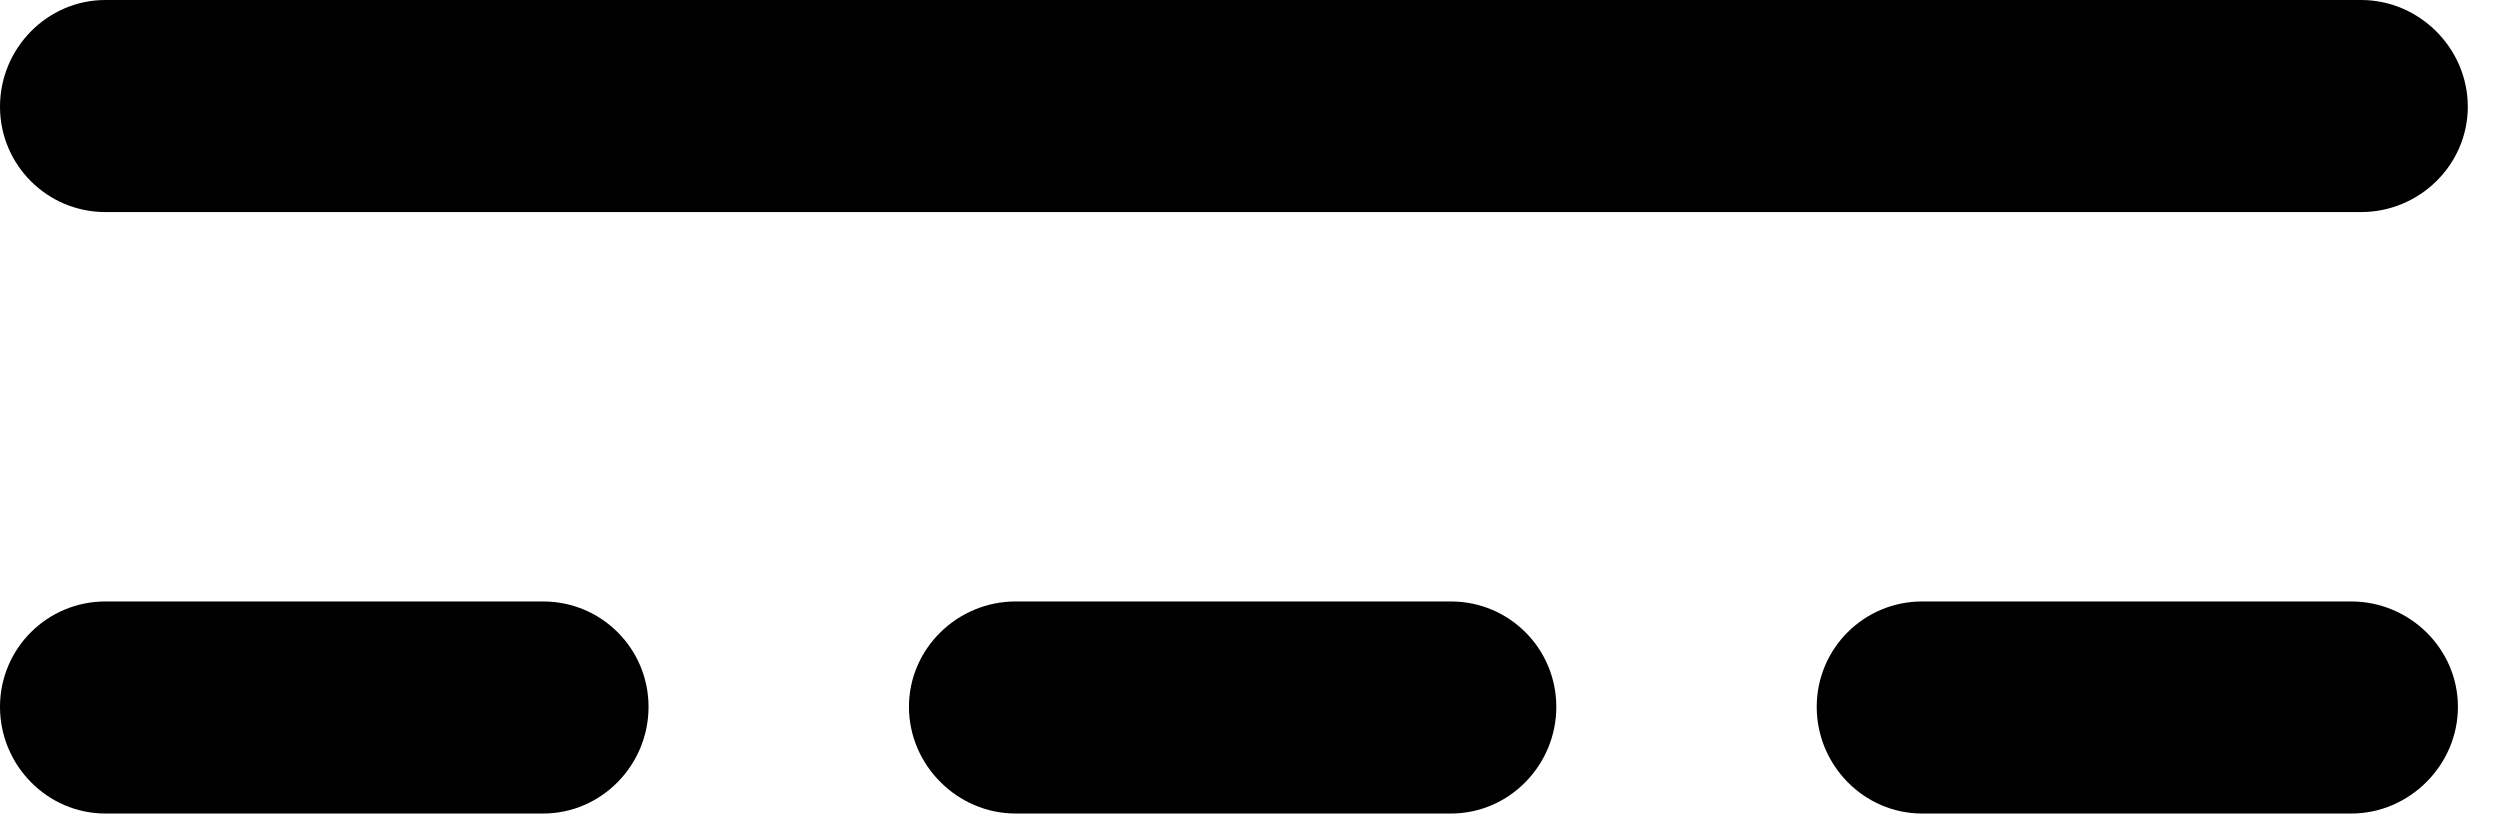 <svg version="1.1" xmlns="http://www.w3.org/2000/svg" xmlns:xlink="http://www.w3.org/1999/xlink" viewBox="0 0 27.562 8.982">
 <g>
  
  <path d="M0 1.176C0 1.818 0.52 2.338 1.162 2.338L26.031 2.338C26.674 2.338 27.207 1.818 27.207 1.176C27.207 0.533 26.674 0 26.031 0L1.162 0C0.52 0 0 0.533 0 1.176ZM0 7.793C0 8.436 0.52 8.969 1.162 8.969L5.988 8.969C6.631 8.969 7.15 8.436 7.15 7.793C7.15 7.15 6.631 6.631 5.988 6.631L1.162 6.631C0.52 6.631 0 7.15 0 7.793ZM10.021 7.793C10.021 8.436 10.555 8.969 11.197 8.969L15.996 8.969C16.639 8.969 17.158 8.436 17.158 7.793C17.158 7.15 16.639 6.631 15.996 6.631L11.197 6.631C10.555 6.631 10.021 7.15 10.021 7.793ZM20.029 7.793C20.029 8.436 20.549 8.969 21.191 8.969L25.922 8.969C26.564 8.969 27.098 8.436 27.098 7.793C27.098 7.15 26.564 6.631 25.922 6.631L21.191 6.631C20.549 6.631 20.029 7.15 20.029 7.793Z" style="fill:hsl(0 0 0/0.85)"></path>
 </g>
</svg>
